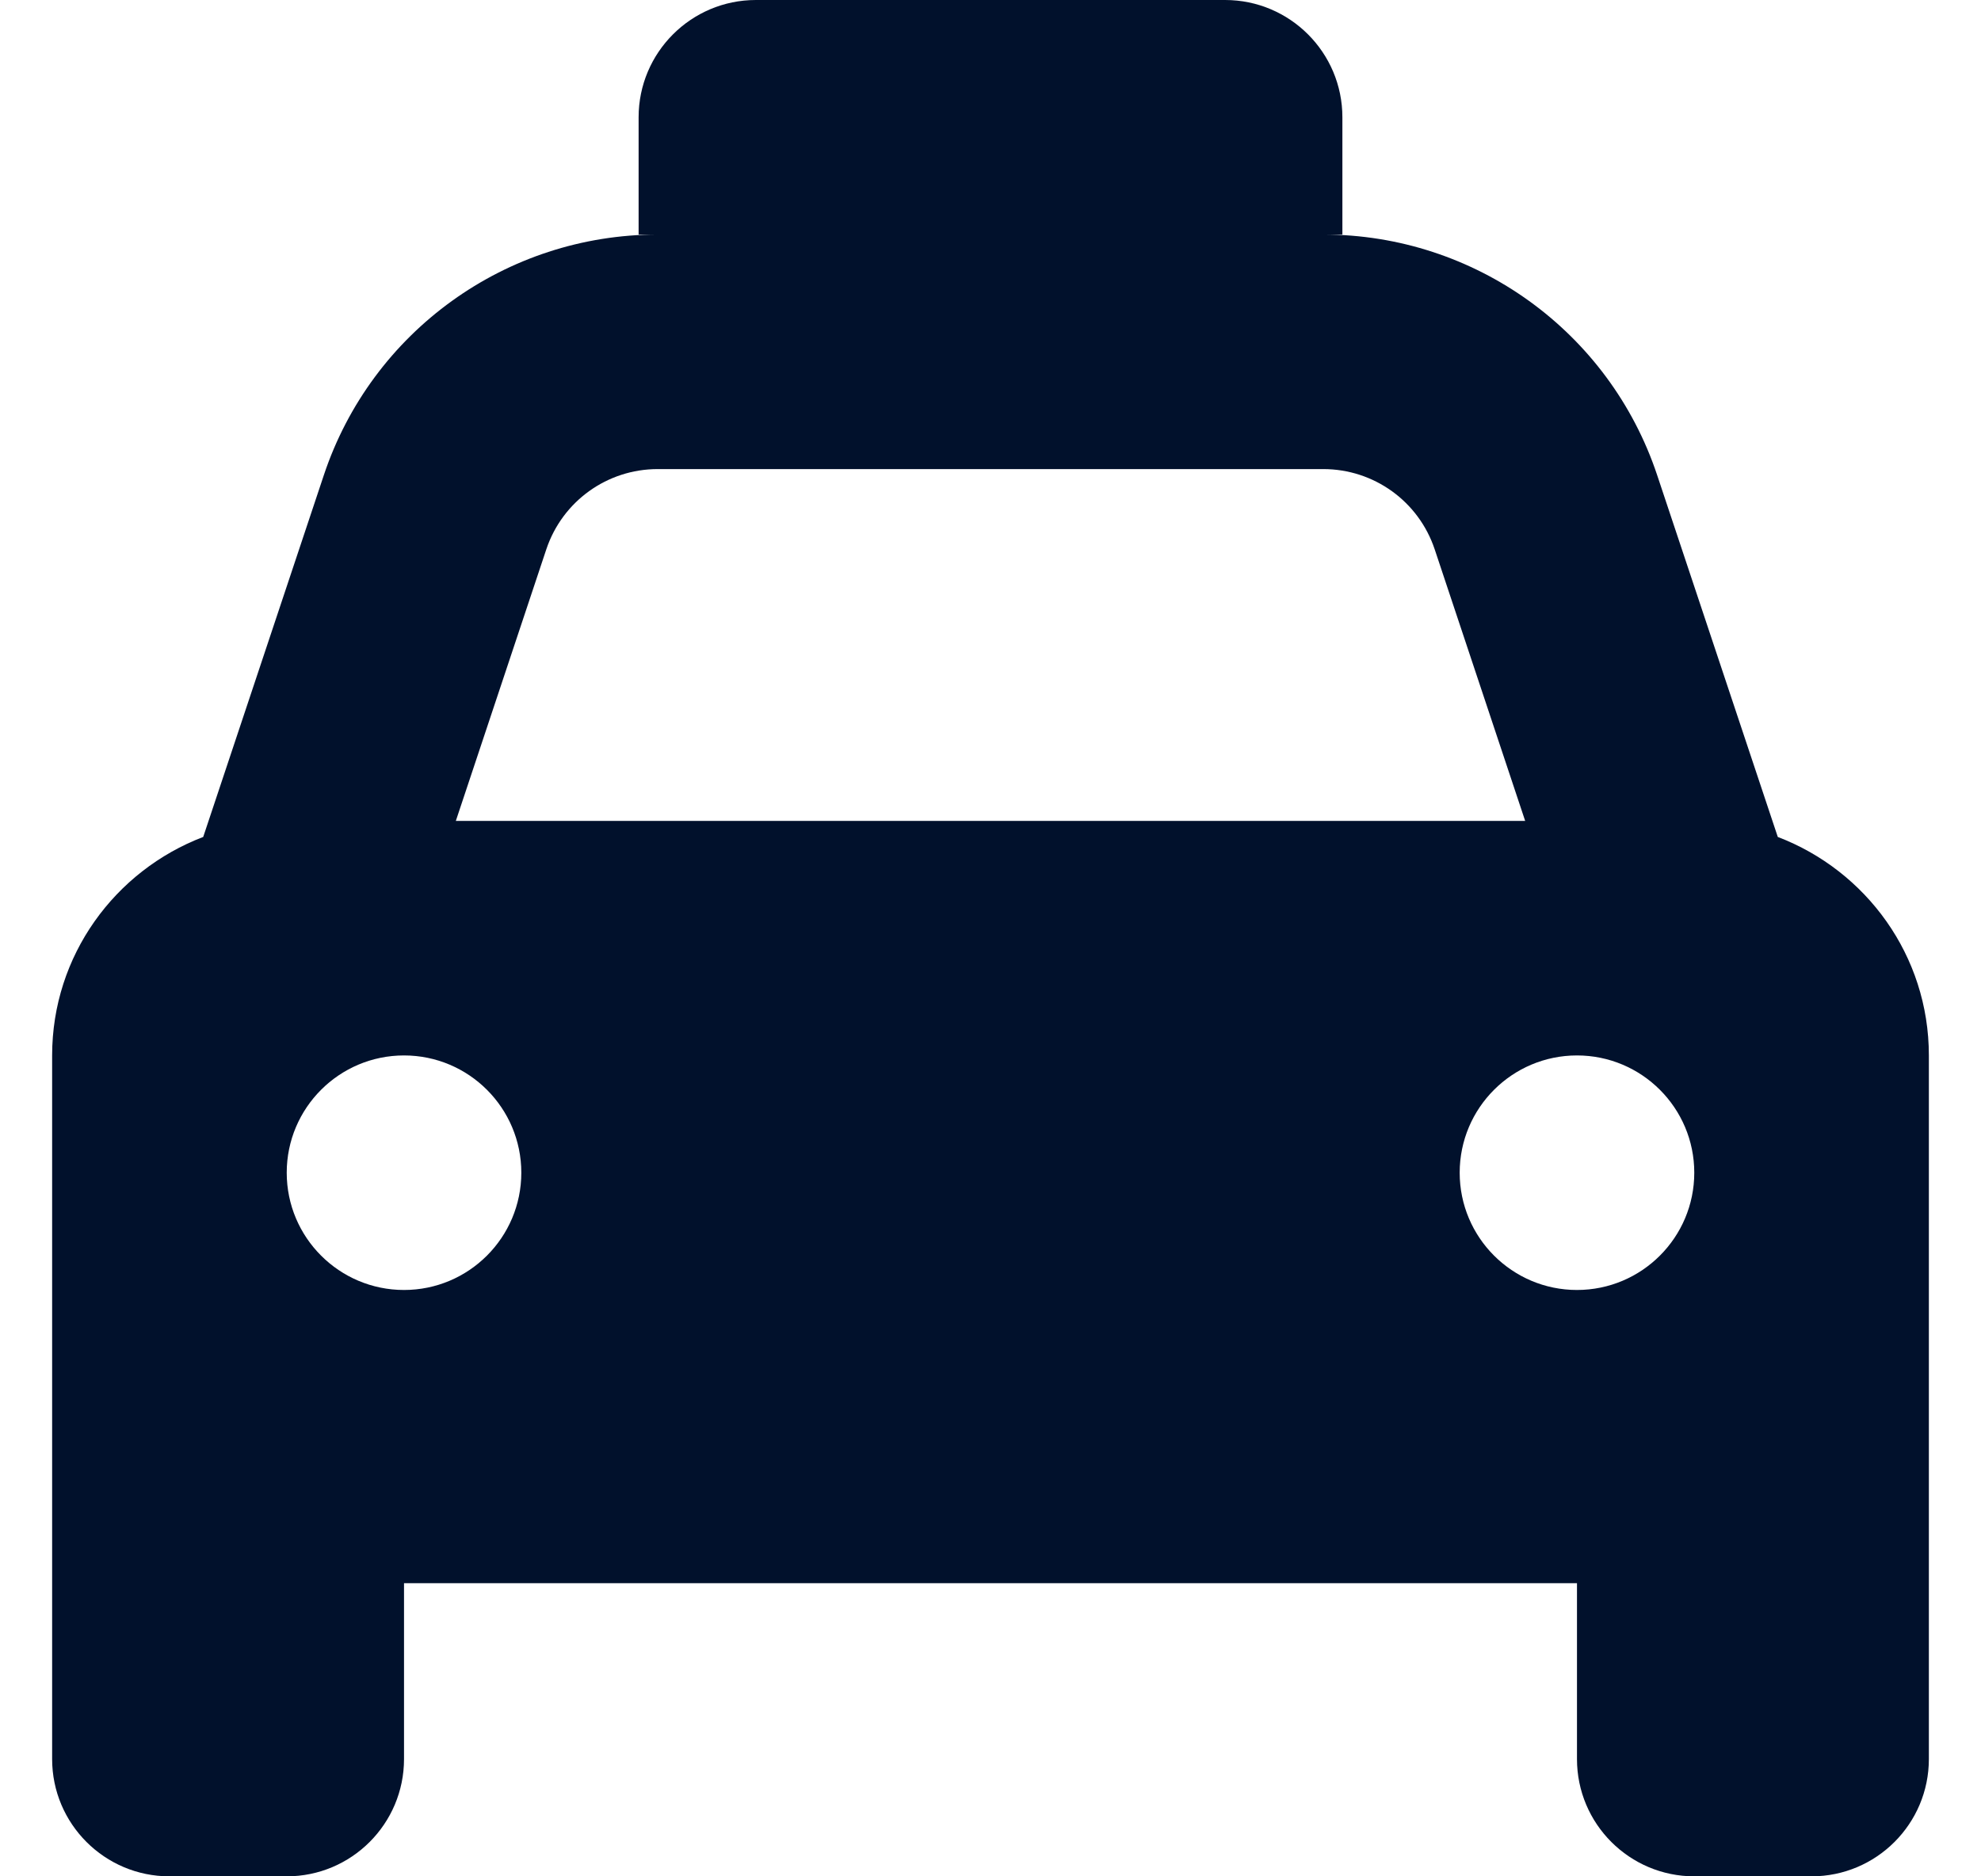 <svg width="19" height="18" viewBox="0 0 19 18" fill="none" xmlns="http://www.w3.org/2000/svg">
<g clip-path="url(#clip0_1174_37258)">
<path d="M17.051 8.029L15.894 4.558C15.435 3.18 14.145 2.25 12.692 2.25H12.875V1.125C12.875 0.504 12.371 0 11.75 0H7.25C6.629 0 6.125 0.504 6.125 1.125V2.25H6.308C4.855 2.25 3.565 3.18 3.106 4.558L1.949 8.029C1.103 8.352 0.5 9.166 0.5 10.125V16.875C0.5 17.496 1.004 18 1.625 18H2.75C3.371 18 3.875 17.496 3.875 16.875V15.188H15.125V16.875C15.125 17.496 15.629 18 16.25 18H17.375C17.996 18 18.5 17.496 18.5 16.875V10.125C18.5 9.166 17.897 8.352 17.051 8.029ZM5.24 5.269C5.394 4.809 5.823 4.5 6.308 4.5H12.692C13.177 4.5 13.606 4.809 13.76 5.269L14.628 7.875H4.372L5.24 5.269ZM3.875 12.375C3.254 12.375 2.75 11.871 2.75 11.25C2.75 10.629 3.254 10.125 3.875 10.125C4.496 10.125 5 10.629 5 11.25C5 11.871 4.496 12.375 3.875 12.375ZM15.125 12.375C14.504 12.375 14 11.871 14 11.25C14 10.629 14.504 10.125 15.125 10.125C15.746 10.125 16.25 10.629 16.25 11.25C16.25 11.871 15.746 12.375 15.125 12.375Z" fill="#01112C"/>
</g>
<defs>
<clipPath id="clip0_1174_37258">
<rect width="18" height="18" fill="white" transform="translate(0.5)"/>
</clipPath>
</defs>
</svg>
